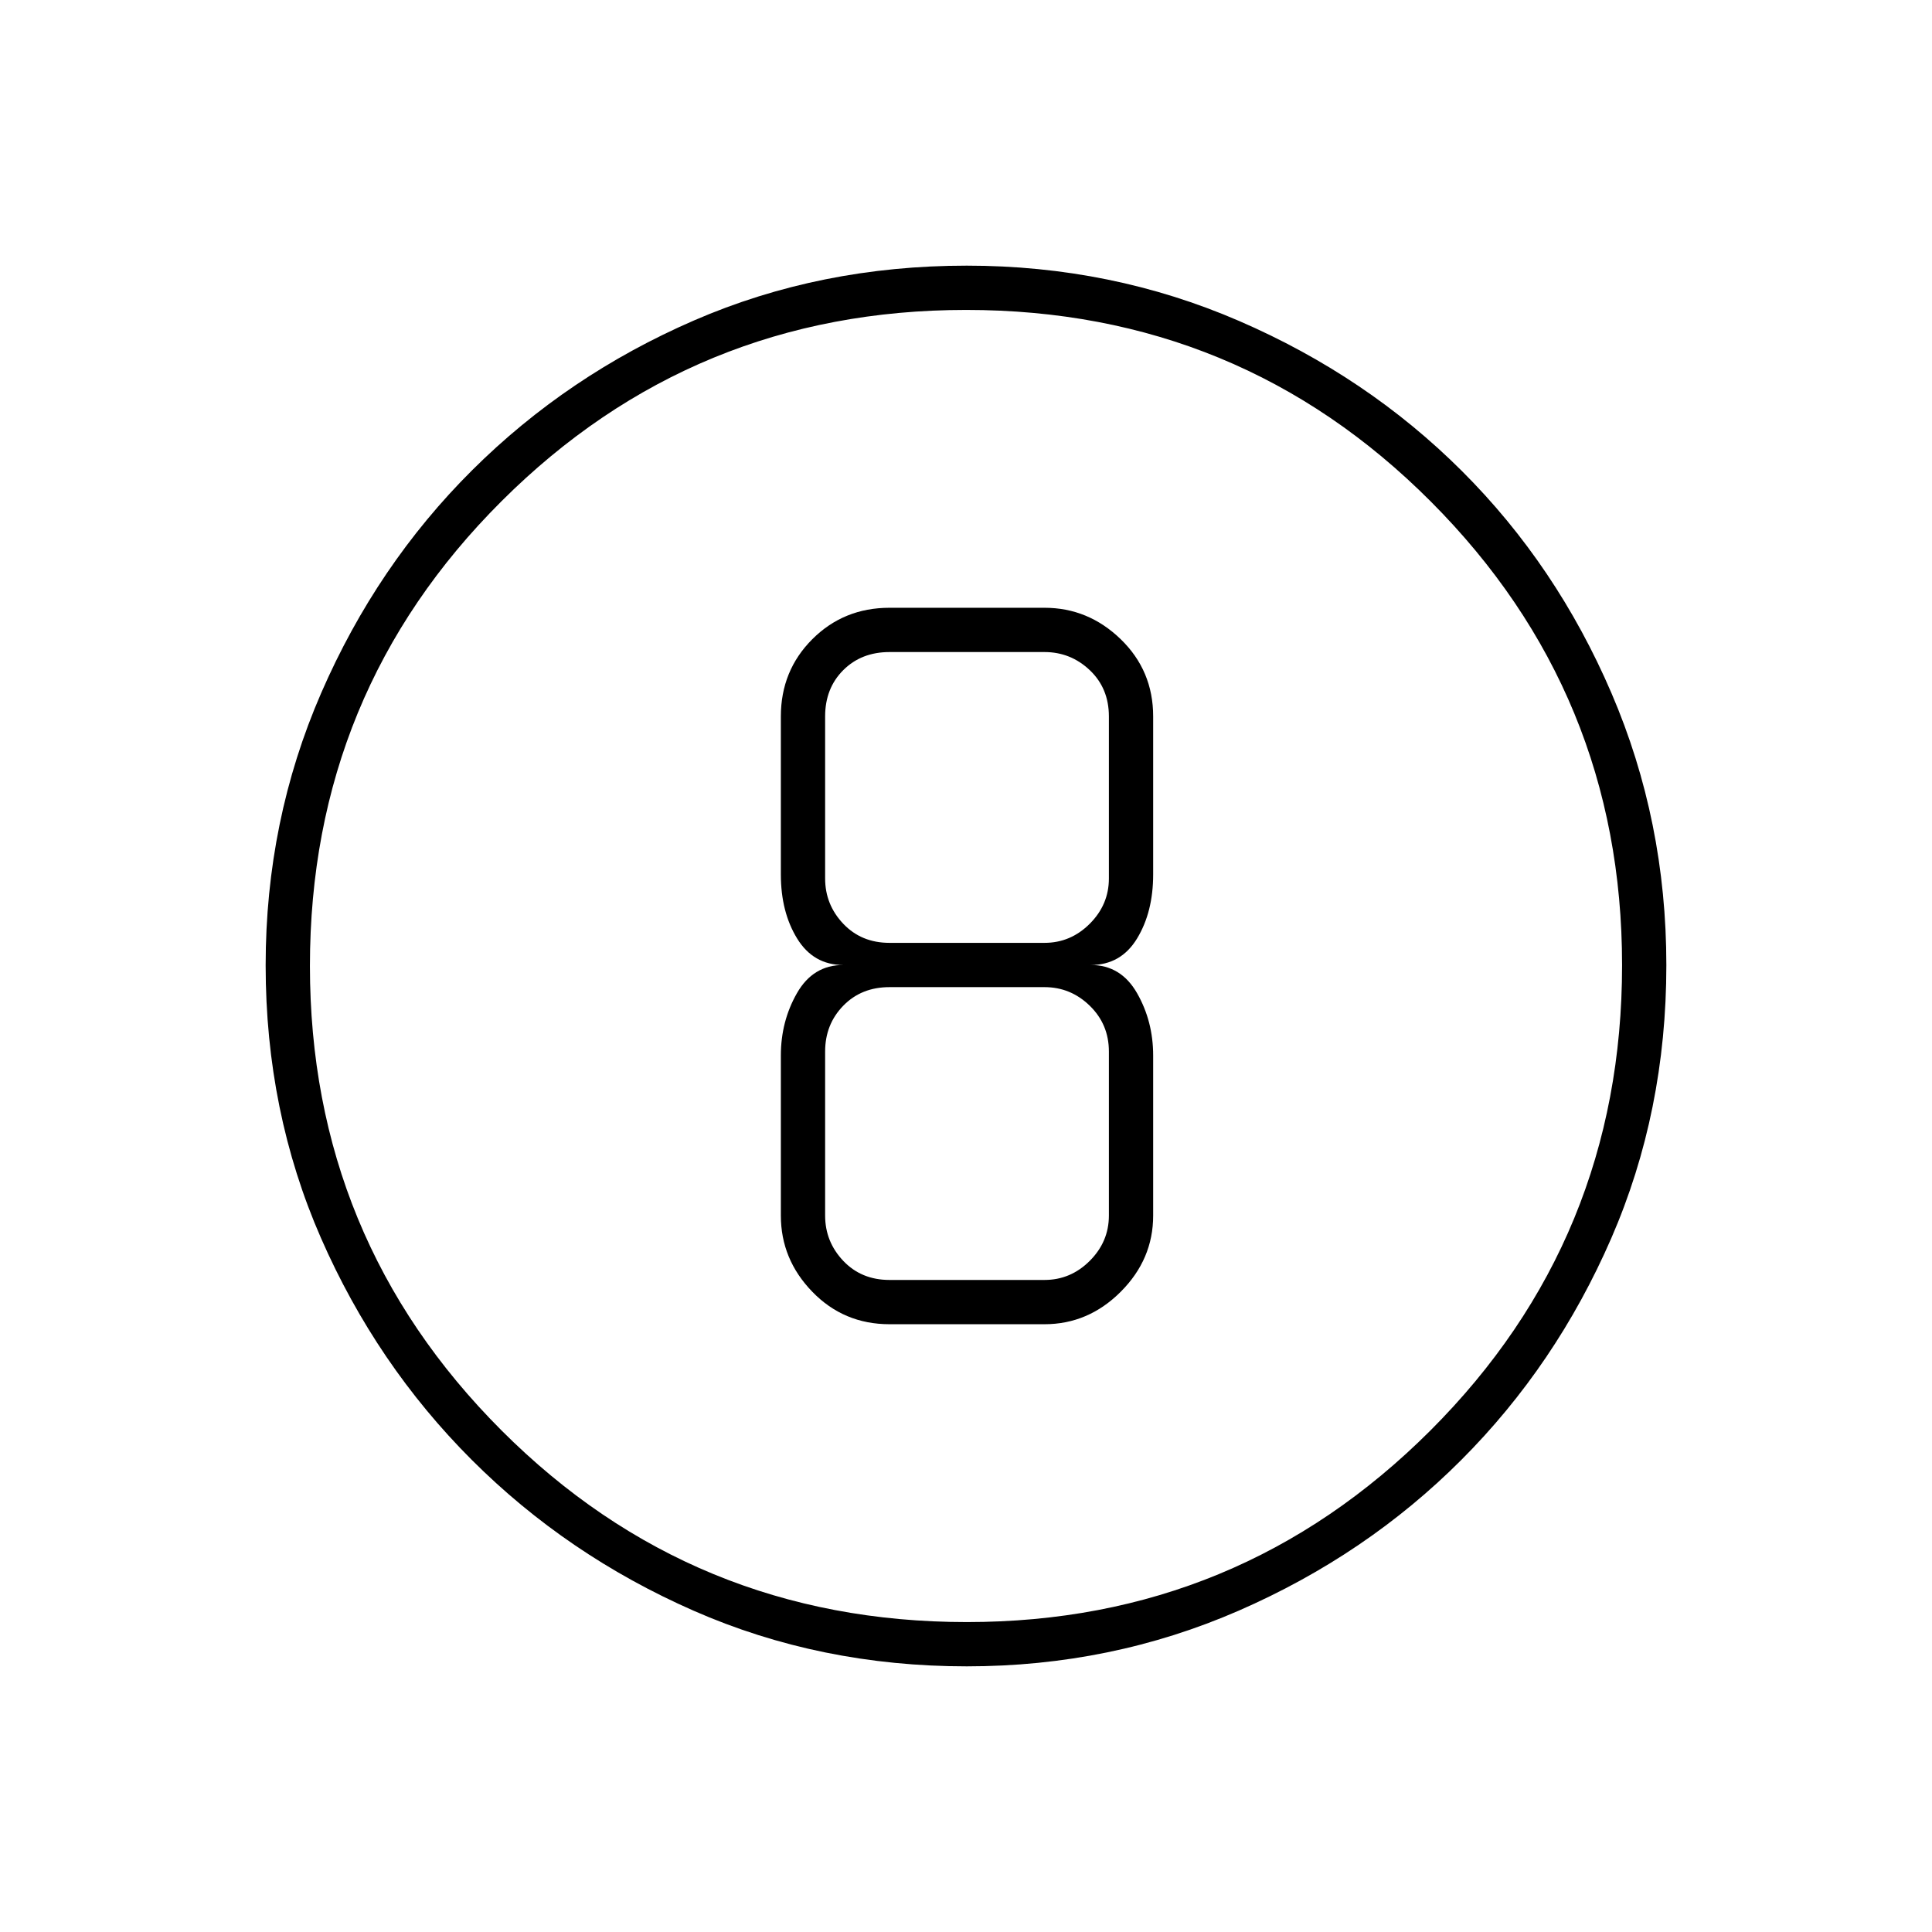 <svg xmlns="http://www.w3.org/2000/svg" height="48" viewBox="0 -960 960 960" width="48"><path d="M480.39-132q-72.76 0-135.7-27.63-62.93-27.63-110.31-75Q187-282 159.5-344.8 132-407.6 132-480.37q0-71.86 27.63-135.36 27.63-63.51 75-110.64Q282-773.5 344.8-800.75 407.6-828 480.37-828q71.86 0 135.37 27.5Q679.25-773 726.37-726q47.13 47 74.38 110.46Q828-552.08 828-480.39q0 72.76-27.38 135.7-27.38 62.93-74.5 110.12-47.12 47.2-110.58 74.89Q552.08-132 480.39-132Zm.04-22q135.07 0 230.32-95.18Q806-344.37 806-480.43q0-135.07-95-230.32Q616.01-806 480.07-806q-135.57 0-230.82 95Q154-616.01 154-480.07q0 135.57 95.18 230.82Q344.37-154 480.43-154ZM480-480Zm-38 178h77q21.75 0 37.88-16.13Q573-334.25 573-356v-79.5q0-17-8-31t-23-14q15 0 23-13.17 8-13.16 8-31.83V-604q0-22.75-16.12-38.38Q540.75-658 519-658h-77q-22.75 0-38.37 15.62Q388-626.75 388-604v78.5q0 18.67 8.08 31.83 8.09 13.17 22.92 13.17-15 0-23 14t-8 31v79.5q0 21.75 15.63 37.87Q419.25-302 442-302Zm0-334h77q13 0 22.5 9t9.5 23v80.5q0 13-9.5 22.5t-22.5 9.5h-77q-14 0-23-9.5t-9-22.5V-604q0-14 9-23t23-9Zm0 312q-14 0-23-9.5t-9-22.5v-81.5q0-13.5 9-22.75t23-9.25h77q13 0 22.5 9.25t9.5 22.75v81.5q0 13-9.5 22.5T519-324h-77Z"/></svg>
